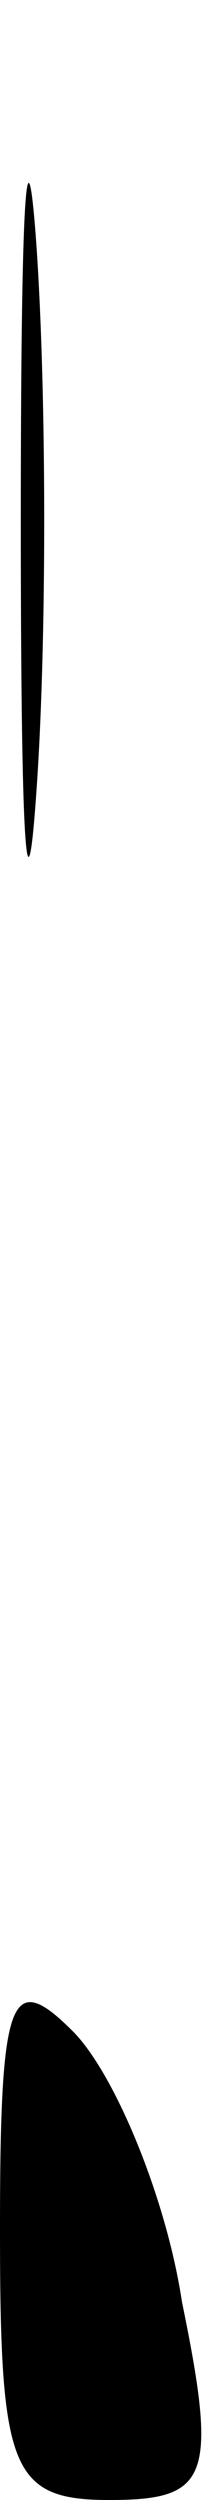 <?xml version="1.0" standalone="no"?>
<!DOCTYPE svg PUBLIC "-//W3C//DTD SVG 20010904//EN"
 "http://www.w3.org/TR/2001/REC-SVG-20010904/DTD/svg10.dtd">
<svg version="1.0" xmlns="http://www.w3.org/2000/svg"
 width="4pt" height="48pt" viewBox="0 0 4 48"
 preserveAspectRatio="xMidYMid meet">
<g transform="translate(0,48) scale(0.1,-0.1)"
fill="#000000" stroke="none">
<path fill="#000000" stroke="none" d="M4 380 c0 -58 1 -81 3 -52 2 28 2 76 0
105 -2 28 -3 5 -3 -53z"/>
<path fill="#000000" stroke="none" d="M0 52 c0 -46 2 -52 21 -52 19 0 21 4
14 38 -3 20 -13 44 -21 52 -12 12 -14 7 -14 -38z"/>
</g>
</svg>
